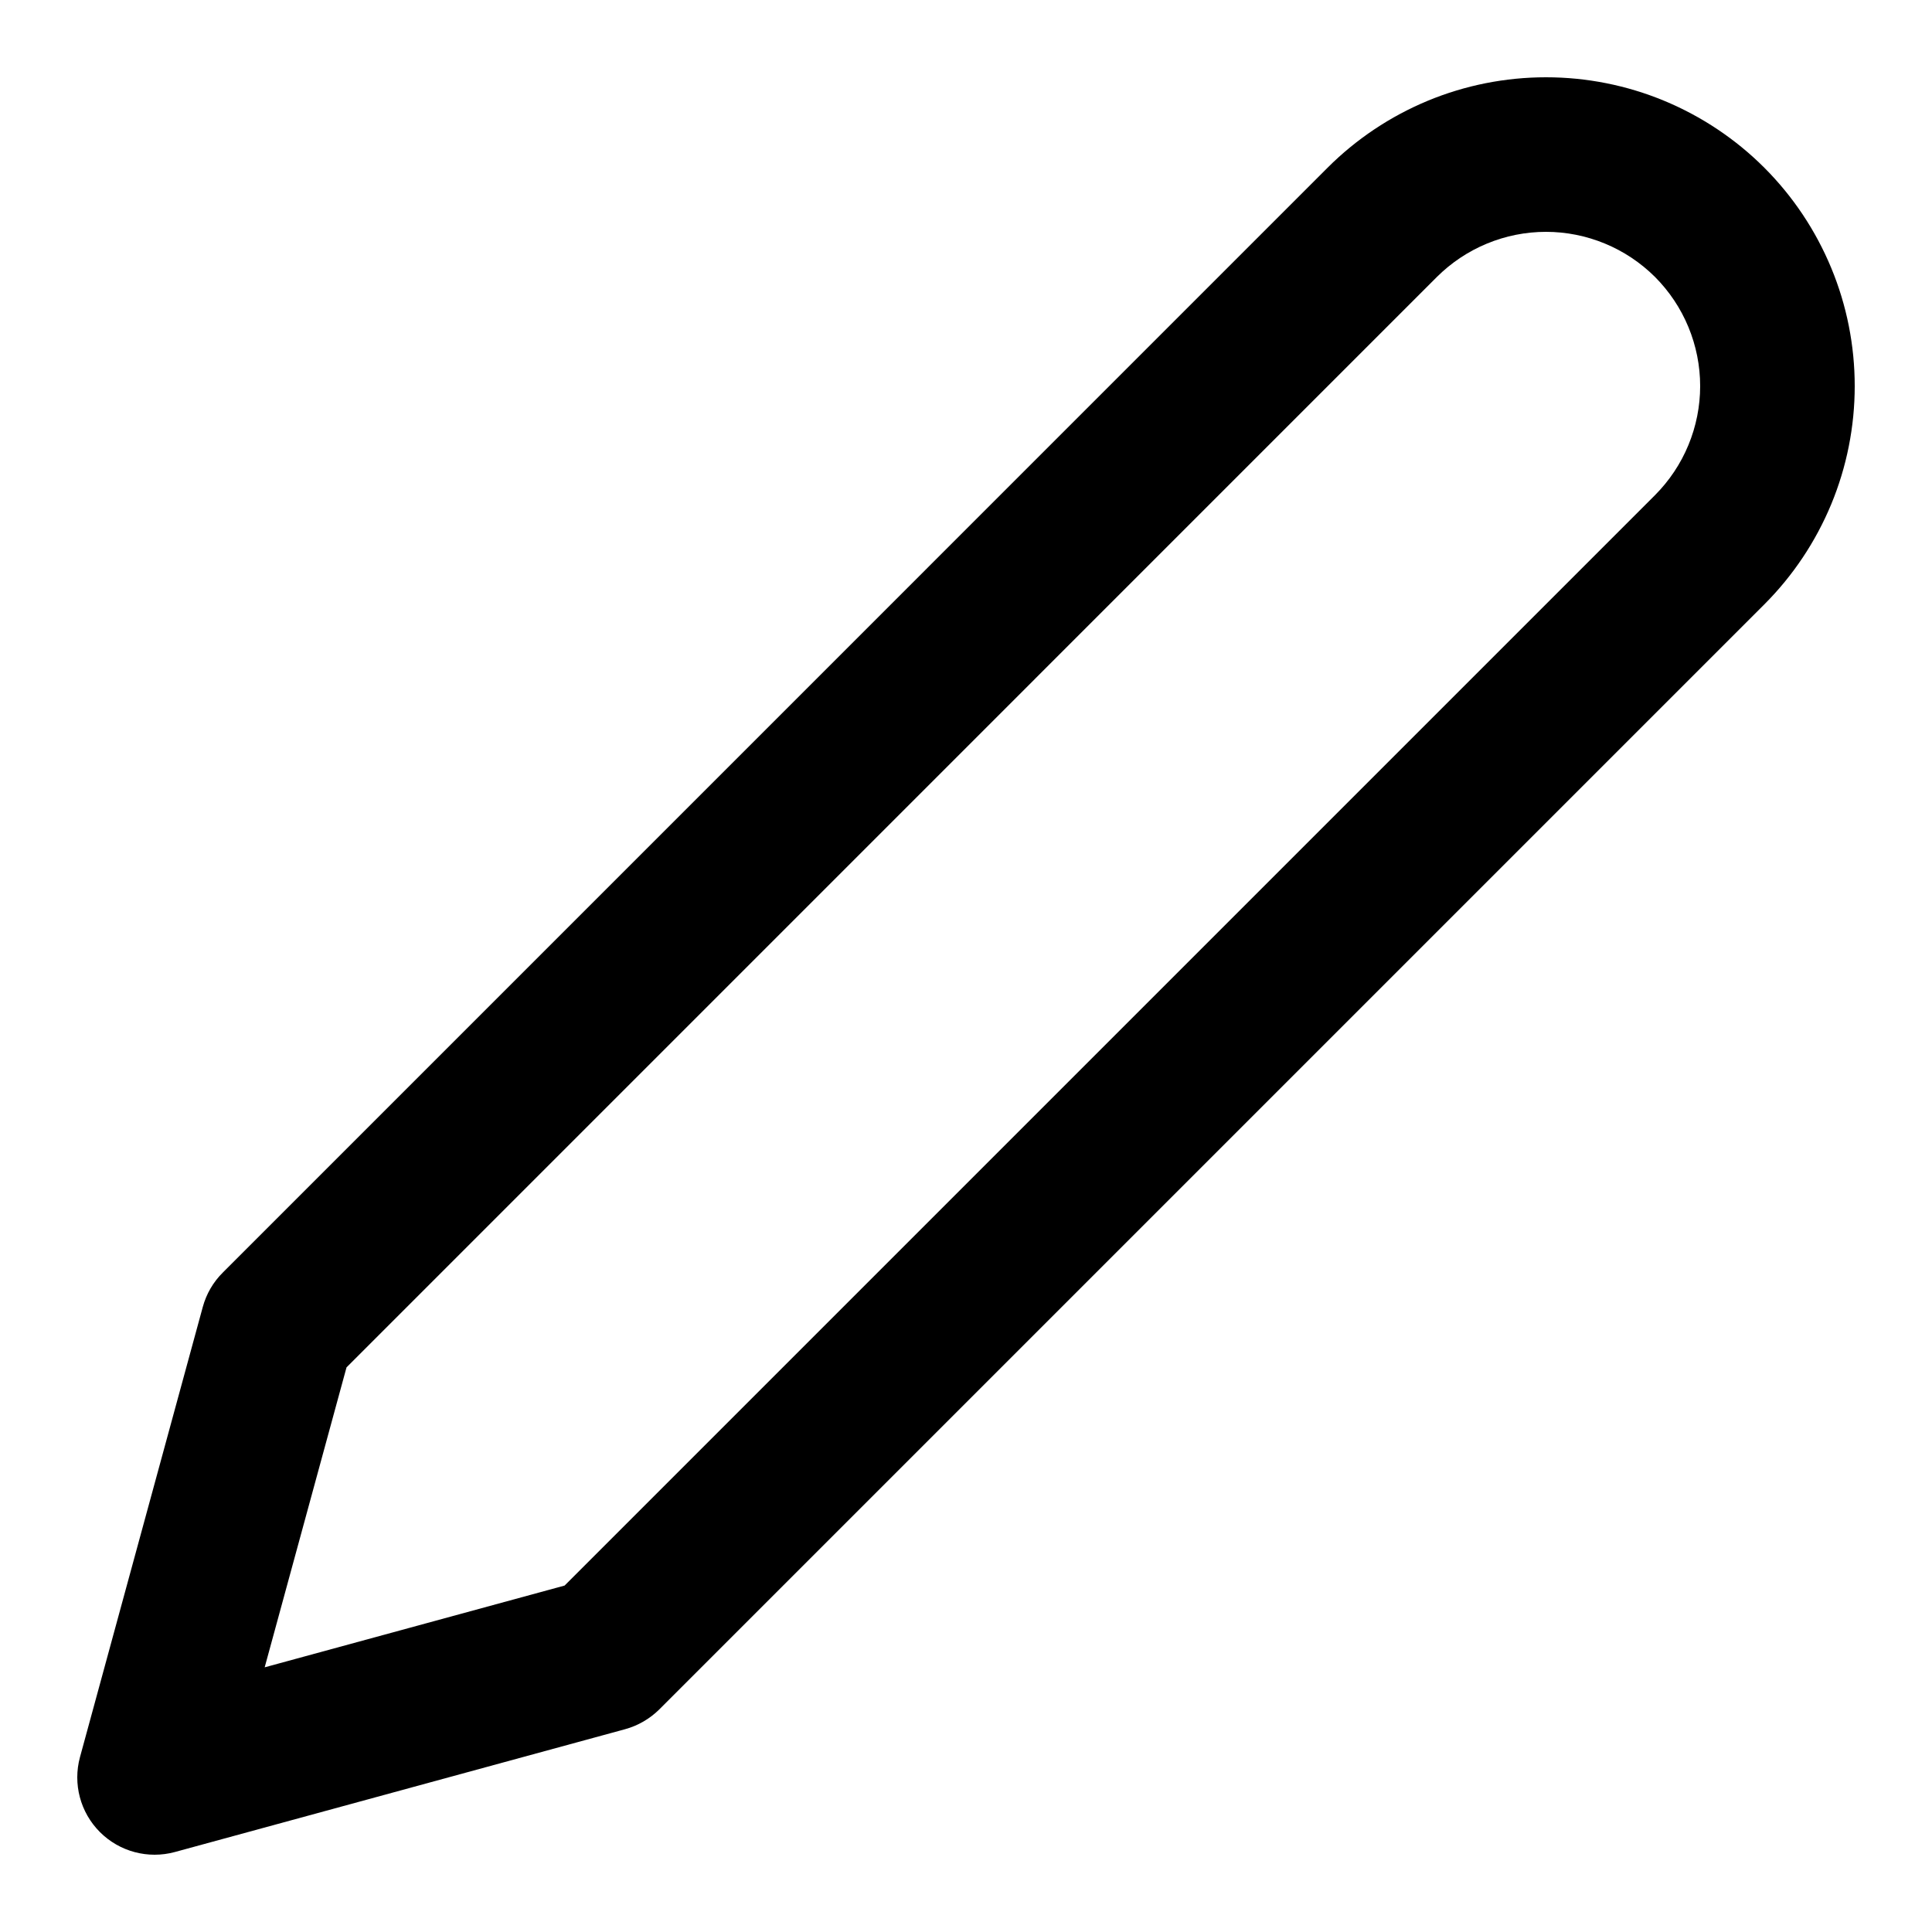 <svg width="25" height="25" viewBox="0 0 25 25" fill="none" xmlns="http://www.w3.org/2000/svg">
<path fill-rule="evenodd" clip-rule="evenodd" d="M20.005 3C19.742 3 19.483 3.052 19.241 3.152C18.999 3.252 18.779 3.399 18.593 3.584L4.484 17.694L3.425 21.575L7.306 20.517L21.416 6.407C21.601 6.221 21.748 6.001 21.848 5.759C21.948 5.517 22 5.258 22 4.996C22 4.733 21.948 4.474 21.848 4.232C21.748 3.99 21.601 3.77 21.416 3.584C21.23 3.399 21.01 3.252 20.768 3.152C20.526 3.052 20.267 3 20.005 3ZM18.475 1.304C18.96 1.103 19.48 1 20.005 1C20.529 1 21.049 1.103 21.534 1.304C22.018 1.505 22.459 1.799 22.83 2.17C23.201 2.541 23.495 2.982 23.696 3.467C23.897 3.951 24 4.471 24 4.996C24 5.52 23.897 6.04 23.696 6.525C23.495 7.009 23.201 7.45 22.83 7.821L8.532 22.119C8.409 22.241 8.256 22.33 8.088 22.376L2.263 23.965C1.917 24.059 1.547 23.961 1.293 23.707C1.039 23.453 0.941 23.083 1.035 22.737L2.624 16.912C2.67 16.744 2.758 16.591 2.882 16.468L17.179 2.17C17.55 1.799 17.991 1.505 18.475 1.304Z" fill="black"/>
</svg>
